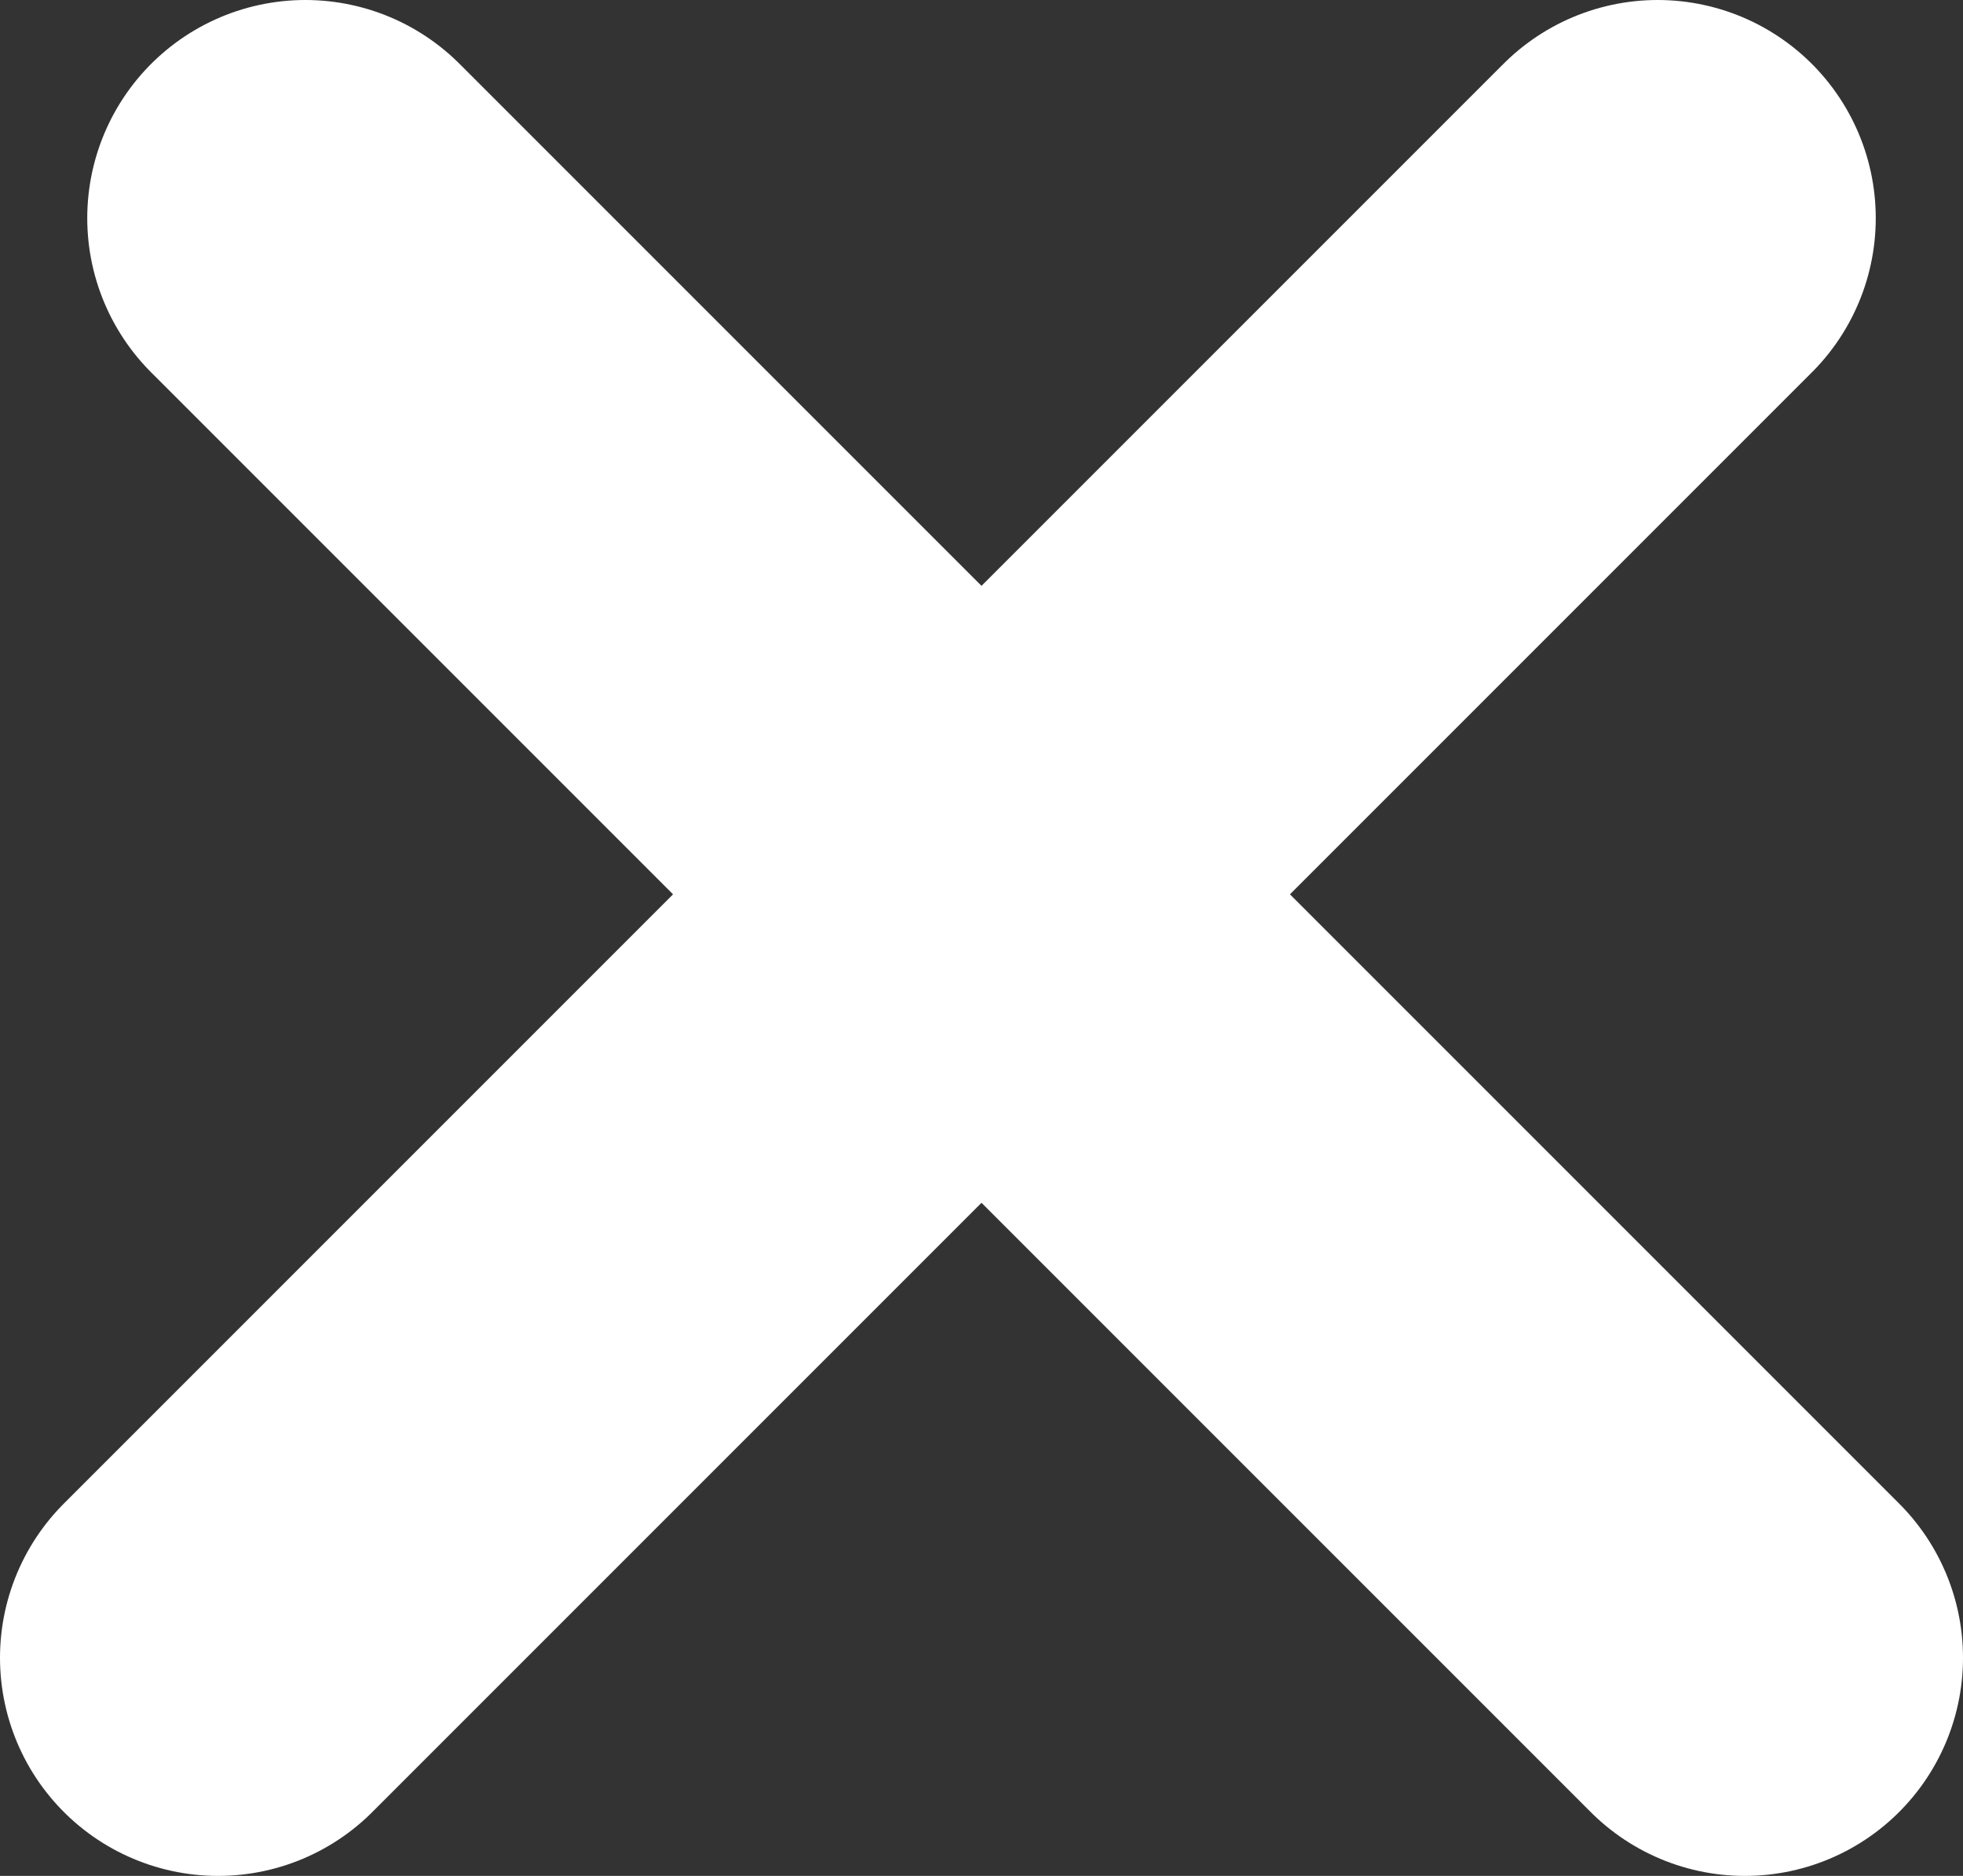 <svg version="1.1" id="图层_1" xmlns="http://www.w3.org/2000/svg" x="0" y="0" viewBox="0 0 9 8.6" xml:space="preserve"><rect x="0" y="0" width="9" height="8.6" fill="#333333" stroke="none"/><style>.st0{fill:none;stroke:#fff;stroke-width:2;stroke-linecap:round}</style><path class="st0" d="M1 7.6L7.6 1M1.4 1L8 7.6"/></svg>
